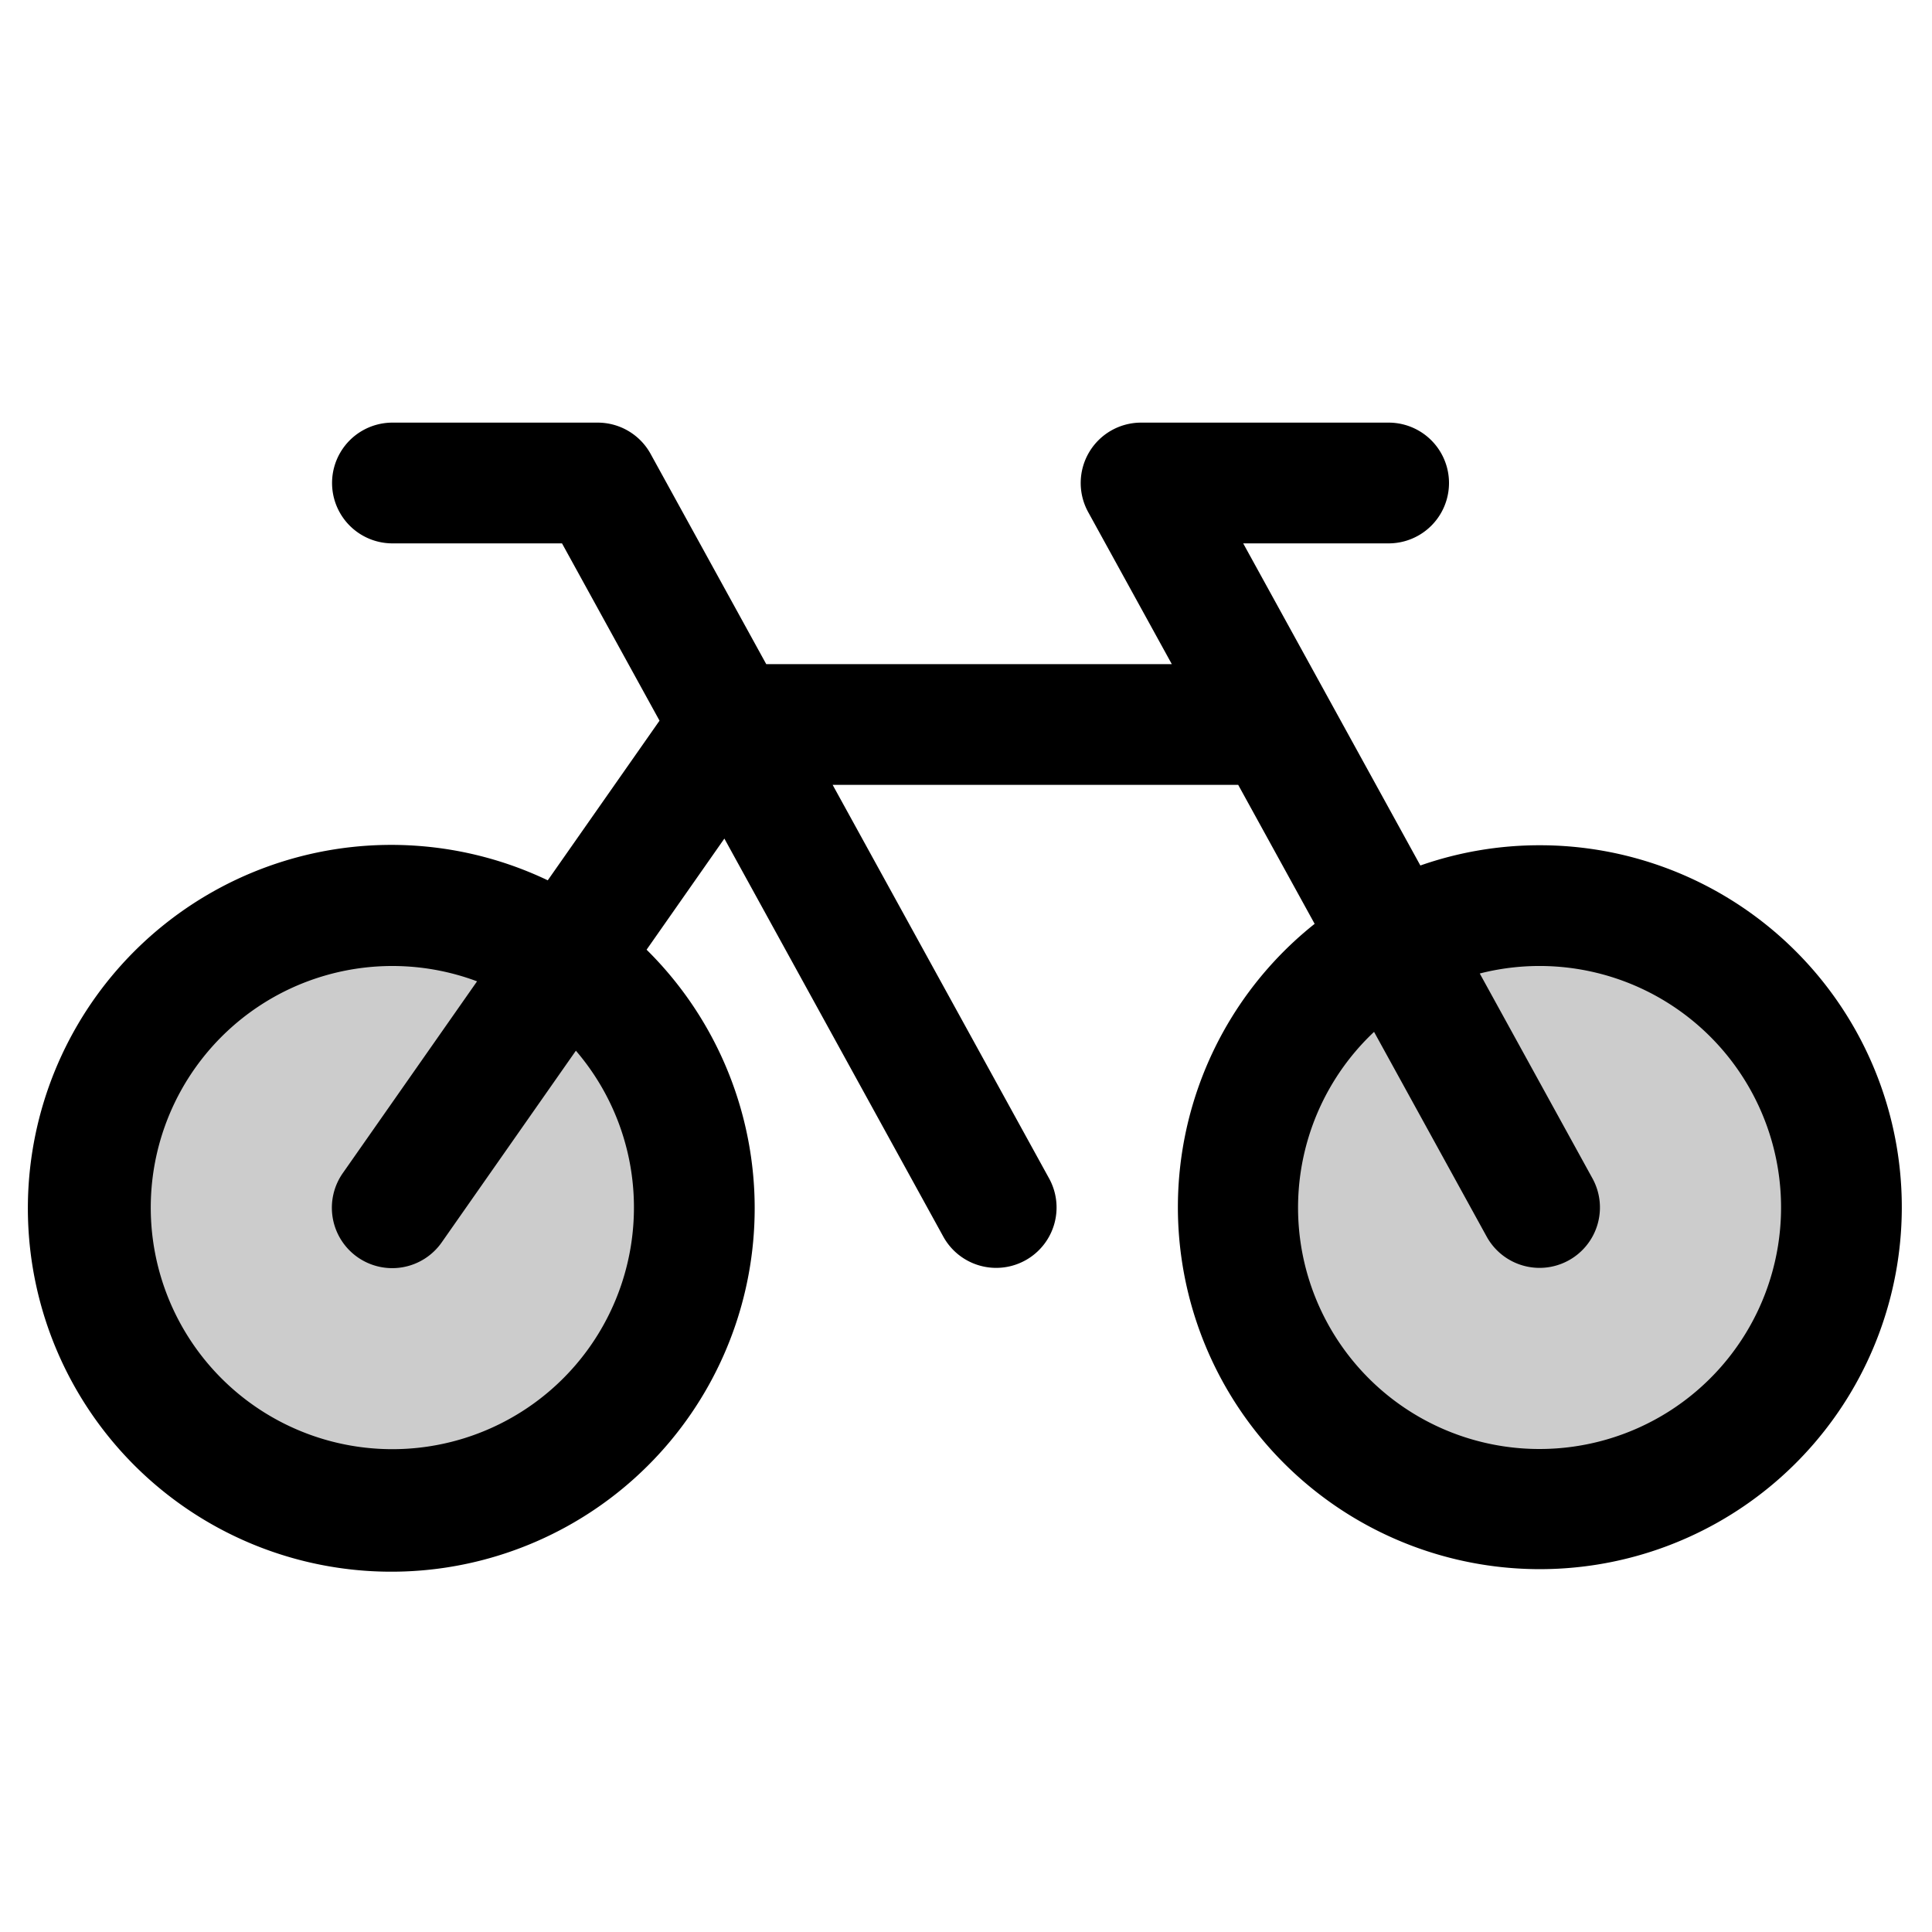 <svg id="Flat" xmlns="http://www.w3.org/2000/svg" viewBox="0 0 256 256">
  <g opacity="0.2">
    <circle cx="52" cy="160" r="40"/>
  </g>
  <g opacity="0.2">
    <circle cx="204" cy="160" r="40"/>
  </g>
  <path d="M204,112a47.77,47.77,0,0,0-15.794,2.682L175.842,92.203l-.019-.035L164.73,72h19.27a8,8,0,0,0,0-16H151.2a8,8,0,0,0-7.01,11.855L155.27,88H101.53L86.21,60.145A8,8,0,0,0,79.2,56H52a8,8,0,0,0,0,16H74.469L87.39,95.492,72.582,116.646a48.153,48.153,0,1,0,13.095,9.193L95.983,111.116,124.99,163.855a8,8,0,1,0,14.02-7.711L110.33,104h53.739l10.128,18.414A47.961,47.961,0,1,0,204,112Zm-120,48a32.012,32.012,0,1,1-20.788-29.968L45.446,155.412a8,8,0,1,0,13.107,9.176l17.755-25.364A31.851,31.851,0,0,1,84,160Zm120,32a31.977,31.977,0,0,1-21.93-55.272L196.99,163.855a8,8,0,1,0,14.02-7.711L196.077,128.994A32.001,32.001,0,1,1,204,192Z"/>
</svg>
